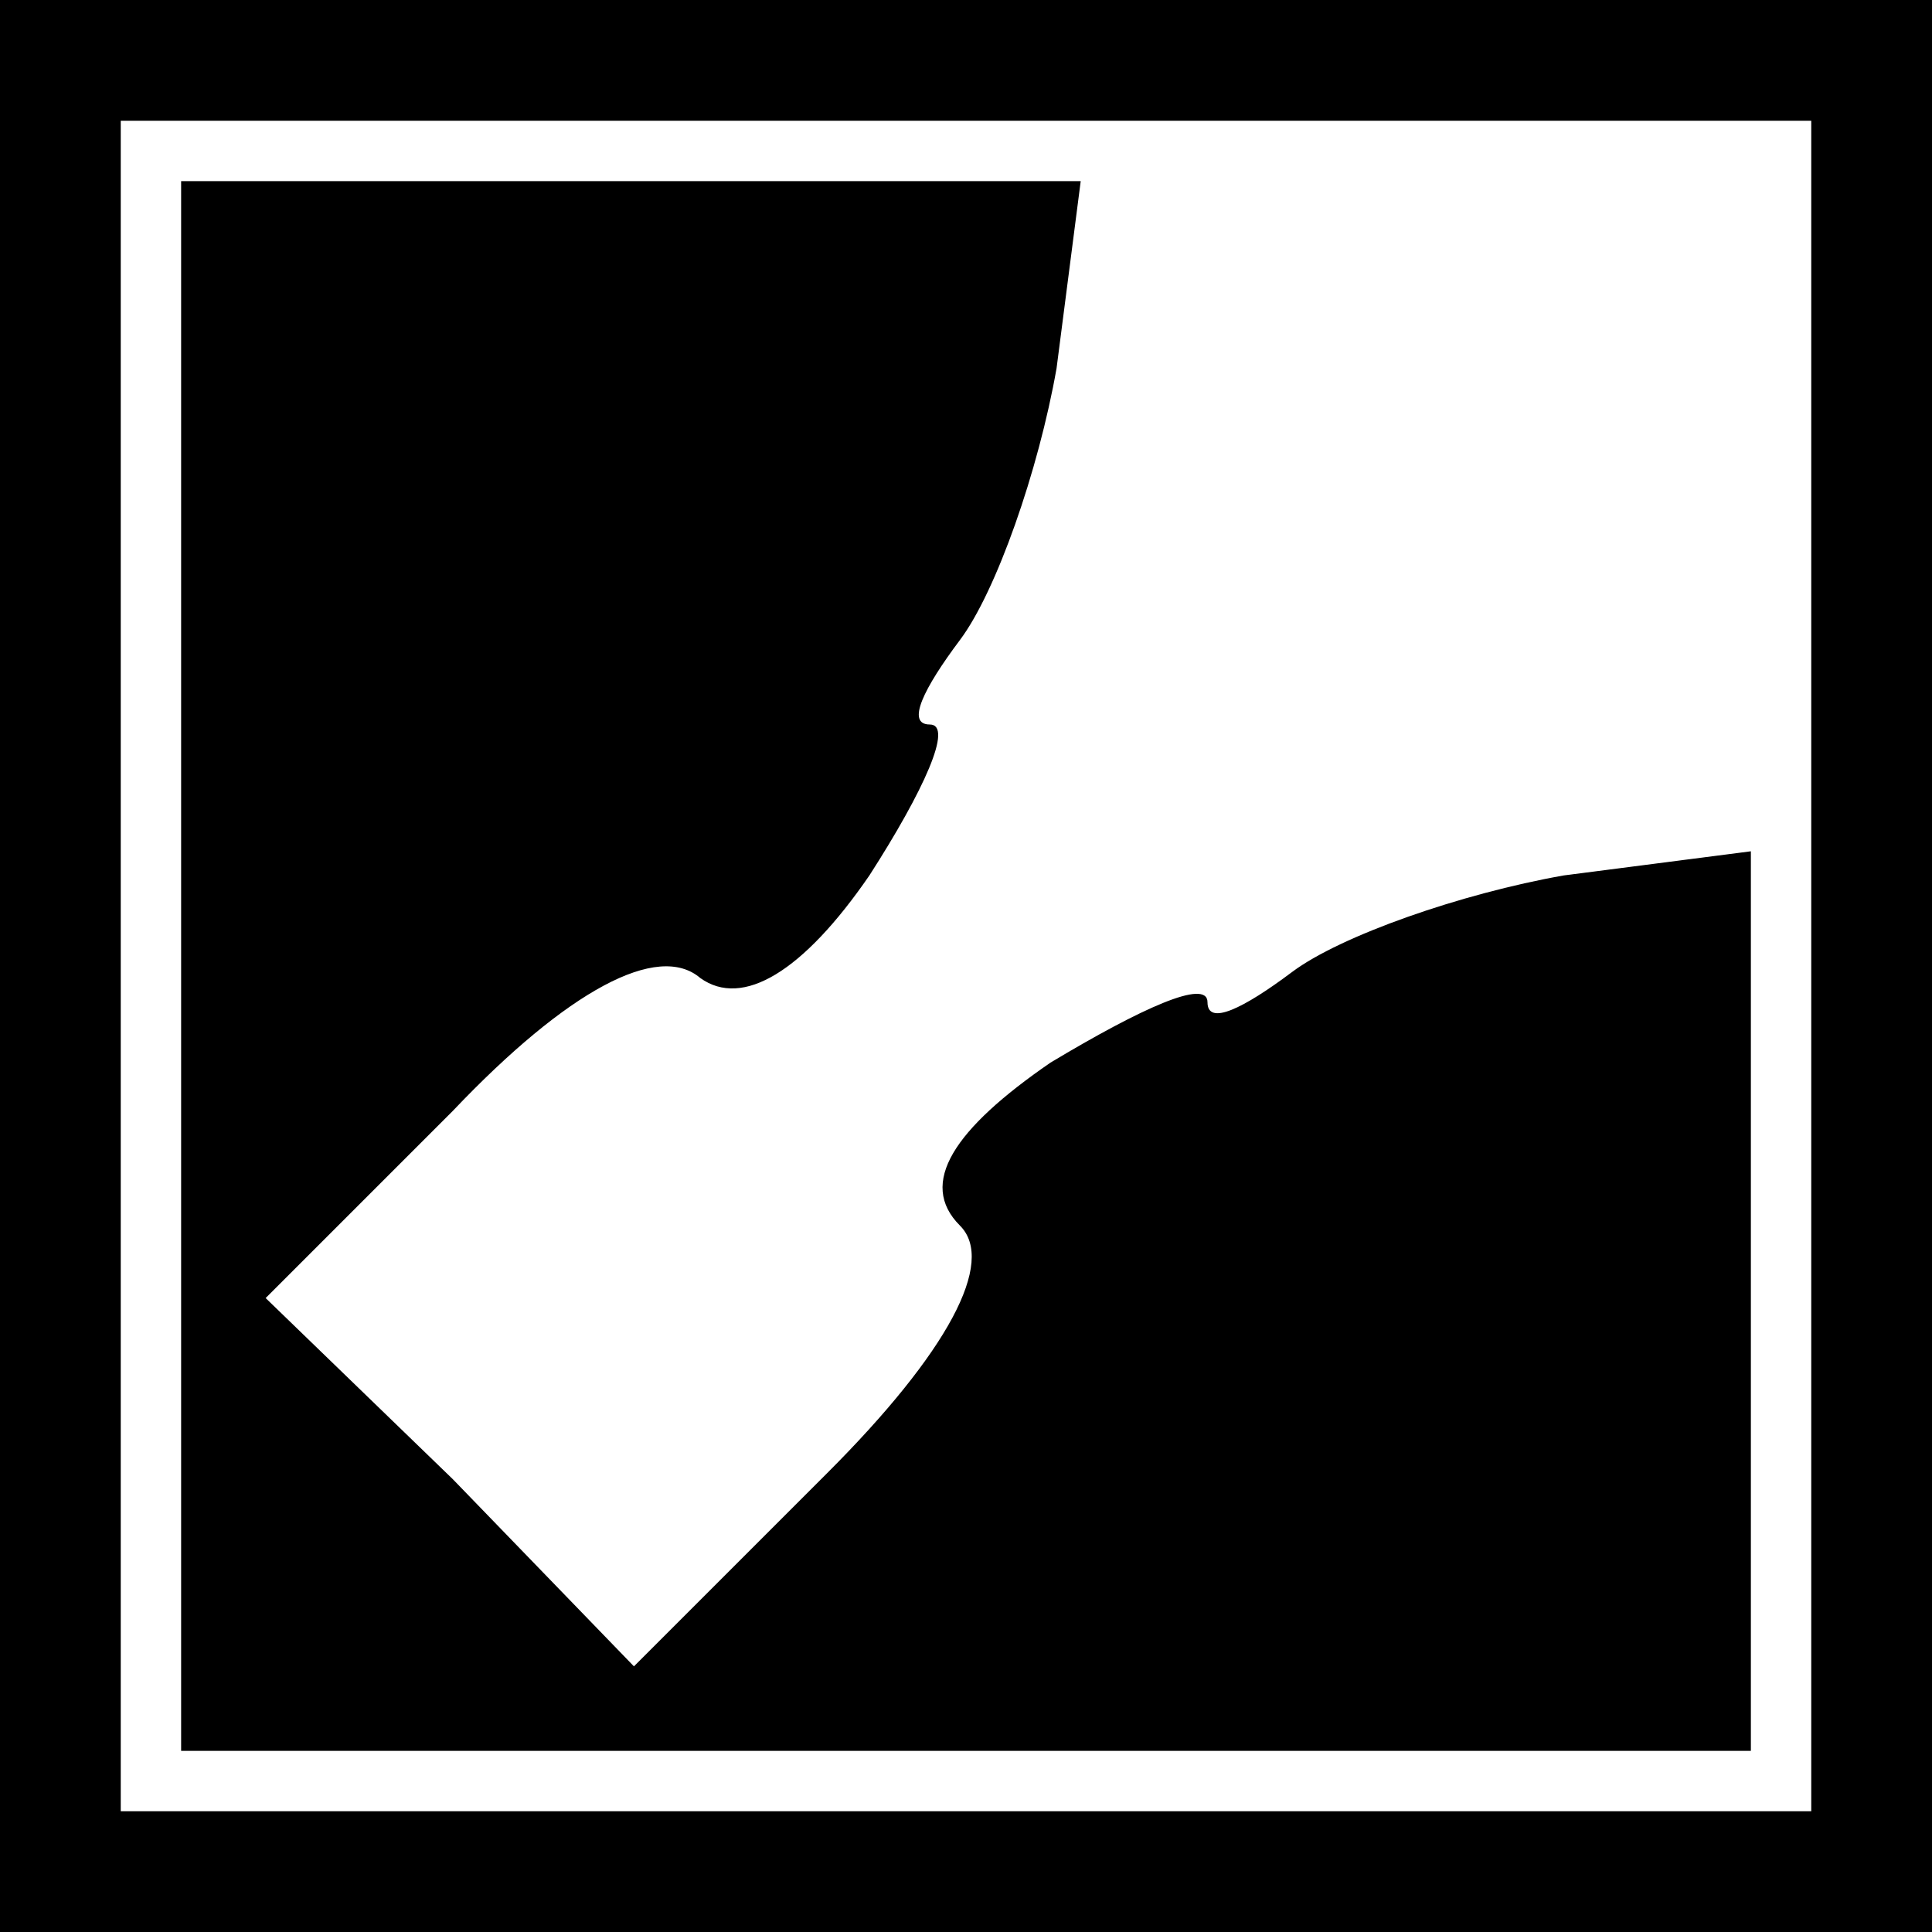 <?xml version="1.0" standalone="no"?>
<!DOCTYPE svg PUBLIC "-//W3C//DTD SVG 20010904//EN"
 "http://www.w3.org/TR/2001/REC-SVG-20010904/DTD/svg10.dtd">
<svg version="1.0" xmlns="http://www.w3.org/2000/svg"
 width="32pt" height="32pt" viewBox="0 0 32 32"
 preserveAspectRatio="xMidYMid meet">
<rect x="0" y="0" width="32" height="32" fill="#808080" stroke="none"/>
<g transform="translate(0,32) scale(0.1,-0.1)"
fill="#000000" stroke="none">
<path fill="#000000" stroke="none" d="M0 160 l0 -160 160 0 160 0 0 160 0
160 -160 0 -160 0 0 -160z"/>
<path fill="#ffffff" stroke="none" d="M300 160 l0 -140 -140 0 -140 0 0 140
0 140 140 0 140 0 0 -140z"/>
<path fill="#000000" stroke="none" d="M30 160 l0 -130 130 0 130 0 0 74 0 75
-31 -4 c-17 -3 -37 -10 -45 -16 -8 -6 -14 -9 -14 -5 0 4 -11 -1 -26 -10 -16
-11 -22 -20 -15 -27 6 -6 -2 -21 -22 -41 l-32 -32 -30 31 -31 30 31 31 c19 20
34 28 41 22 7 -5 17 1 28 17 9 14 14 25 10 25 -4 0 -1 6 5 14 6 8 13 28 16 45
l4 31 -75 0 -74 0 0 -130z"/>
</g>
</svg>
